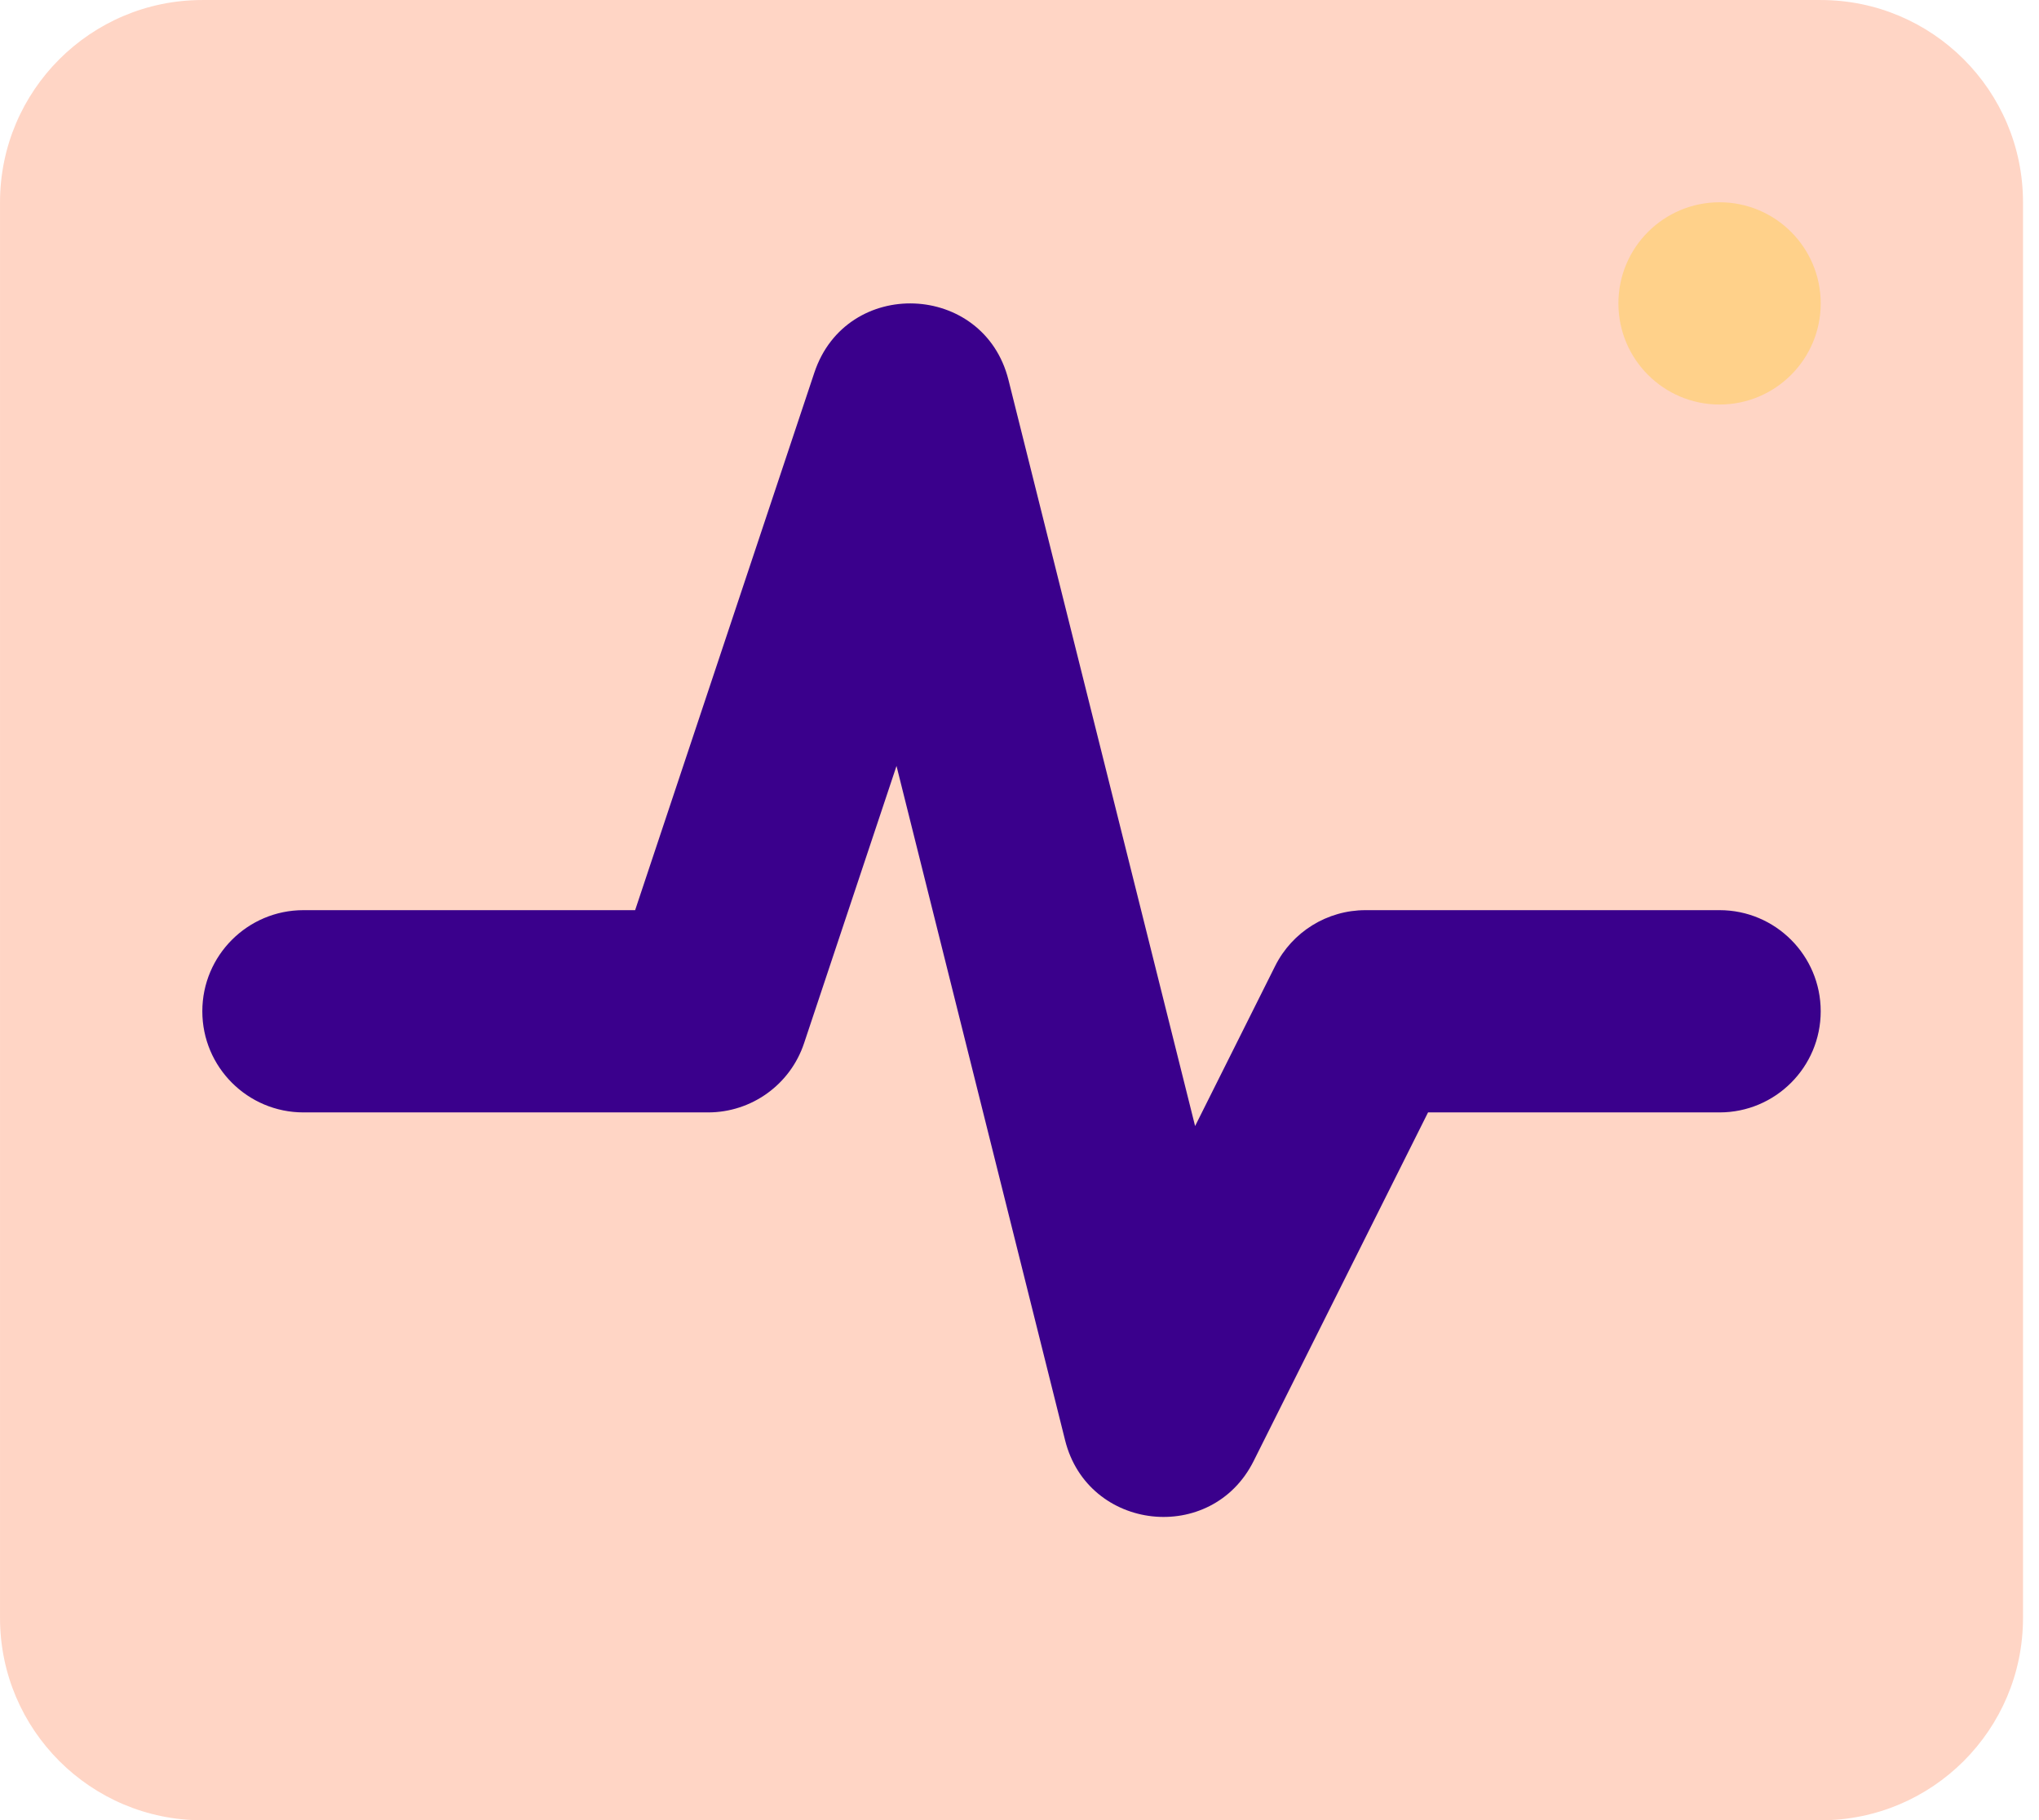 <?xml version="1.0" encoding="UTF-8" standalone="no"?>
<!DOCTYPE svg PUBLIC "-//W3C//DTD SVG 1.1//EN" "http://www.w3.org/Graphics/SVG/1.1/DTD/svg11.dtd">
<svg width="100%" height="100%" viewBox="0 0 84 75" version="1.1" xmlns="http://www.w3.org/2000/svg" xmlns:xlink="http://www.w3.org/1999/xlink" xml:space="preserve" xmlns:serif="http://www.serif.com/" style="fill-rule:evenodd;clip-rule:evenodd;stroke-linejoin:round;stroke-miterlimit:2;">
    <g transform="matrix(4.167,0,0,4.167,-8.333,-12.5)">
        <path id="Combined-Shape" d="M22,5C22,3.896 21.104,3 20,3L4,3C2.896,3 2,3.896 2,5L2,19C2,20.104 2.896,21 4,21L20,21C21.104,21 22,20.104 22,19L22,5Z" style="fill:rgb(255,116,60);fill-opacity:0.3;"/>
        <path id="Path-108" d="M9.949,13.316C9.813,13.725 9.43,14 9,14L5,14C4.448,14 4,13.552 4,13C4,12.448 4.448,12 5,12L8.279,12L10.051,6.684C10.368,5.735 11.727,5.787 11.97,6.757L13.815,14.135L14.606,12.553C14.775,12.214 15.121,12 15.5,12L19,12C19.552,12 20,12.448 20,13C20,13.552 19.552,14 19,14L16.118,14L14.394,17.447C13.979,18.278 12.755,18.143 12.53,17.243L10.863,10.574L9.949,13.316Z" style="fill:rgb(58,0,140);fill-rule:nonzero;"/>
        <circle id="Oval" cx="19" cy="6" r="1" style="fill:rgb(255,199,0);fill-opacity:0.3;"/>
    </g>
</svg>

